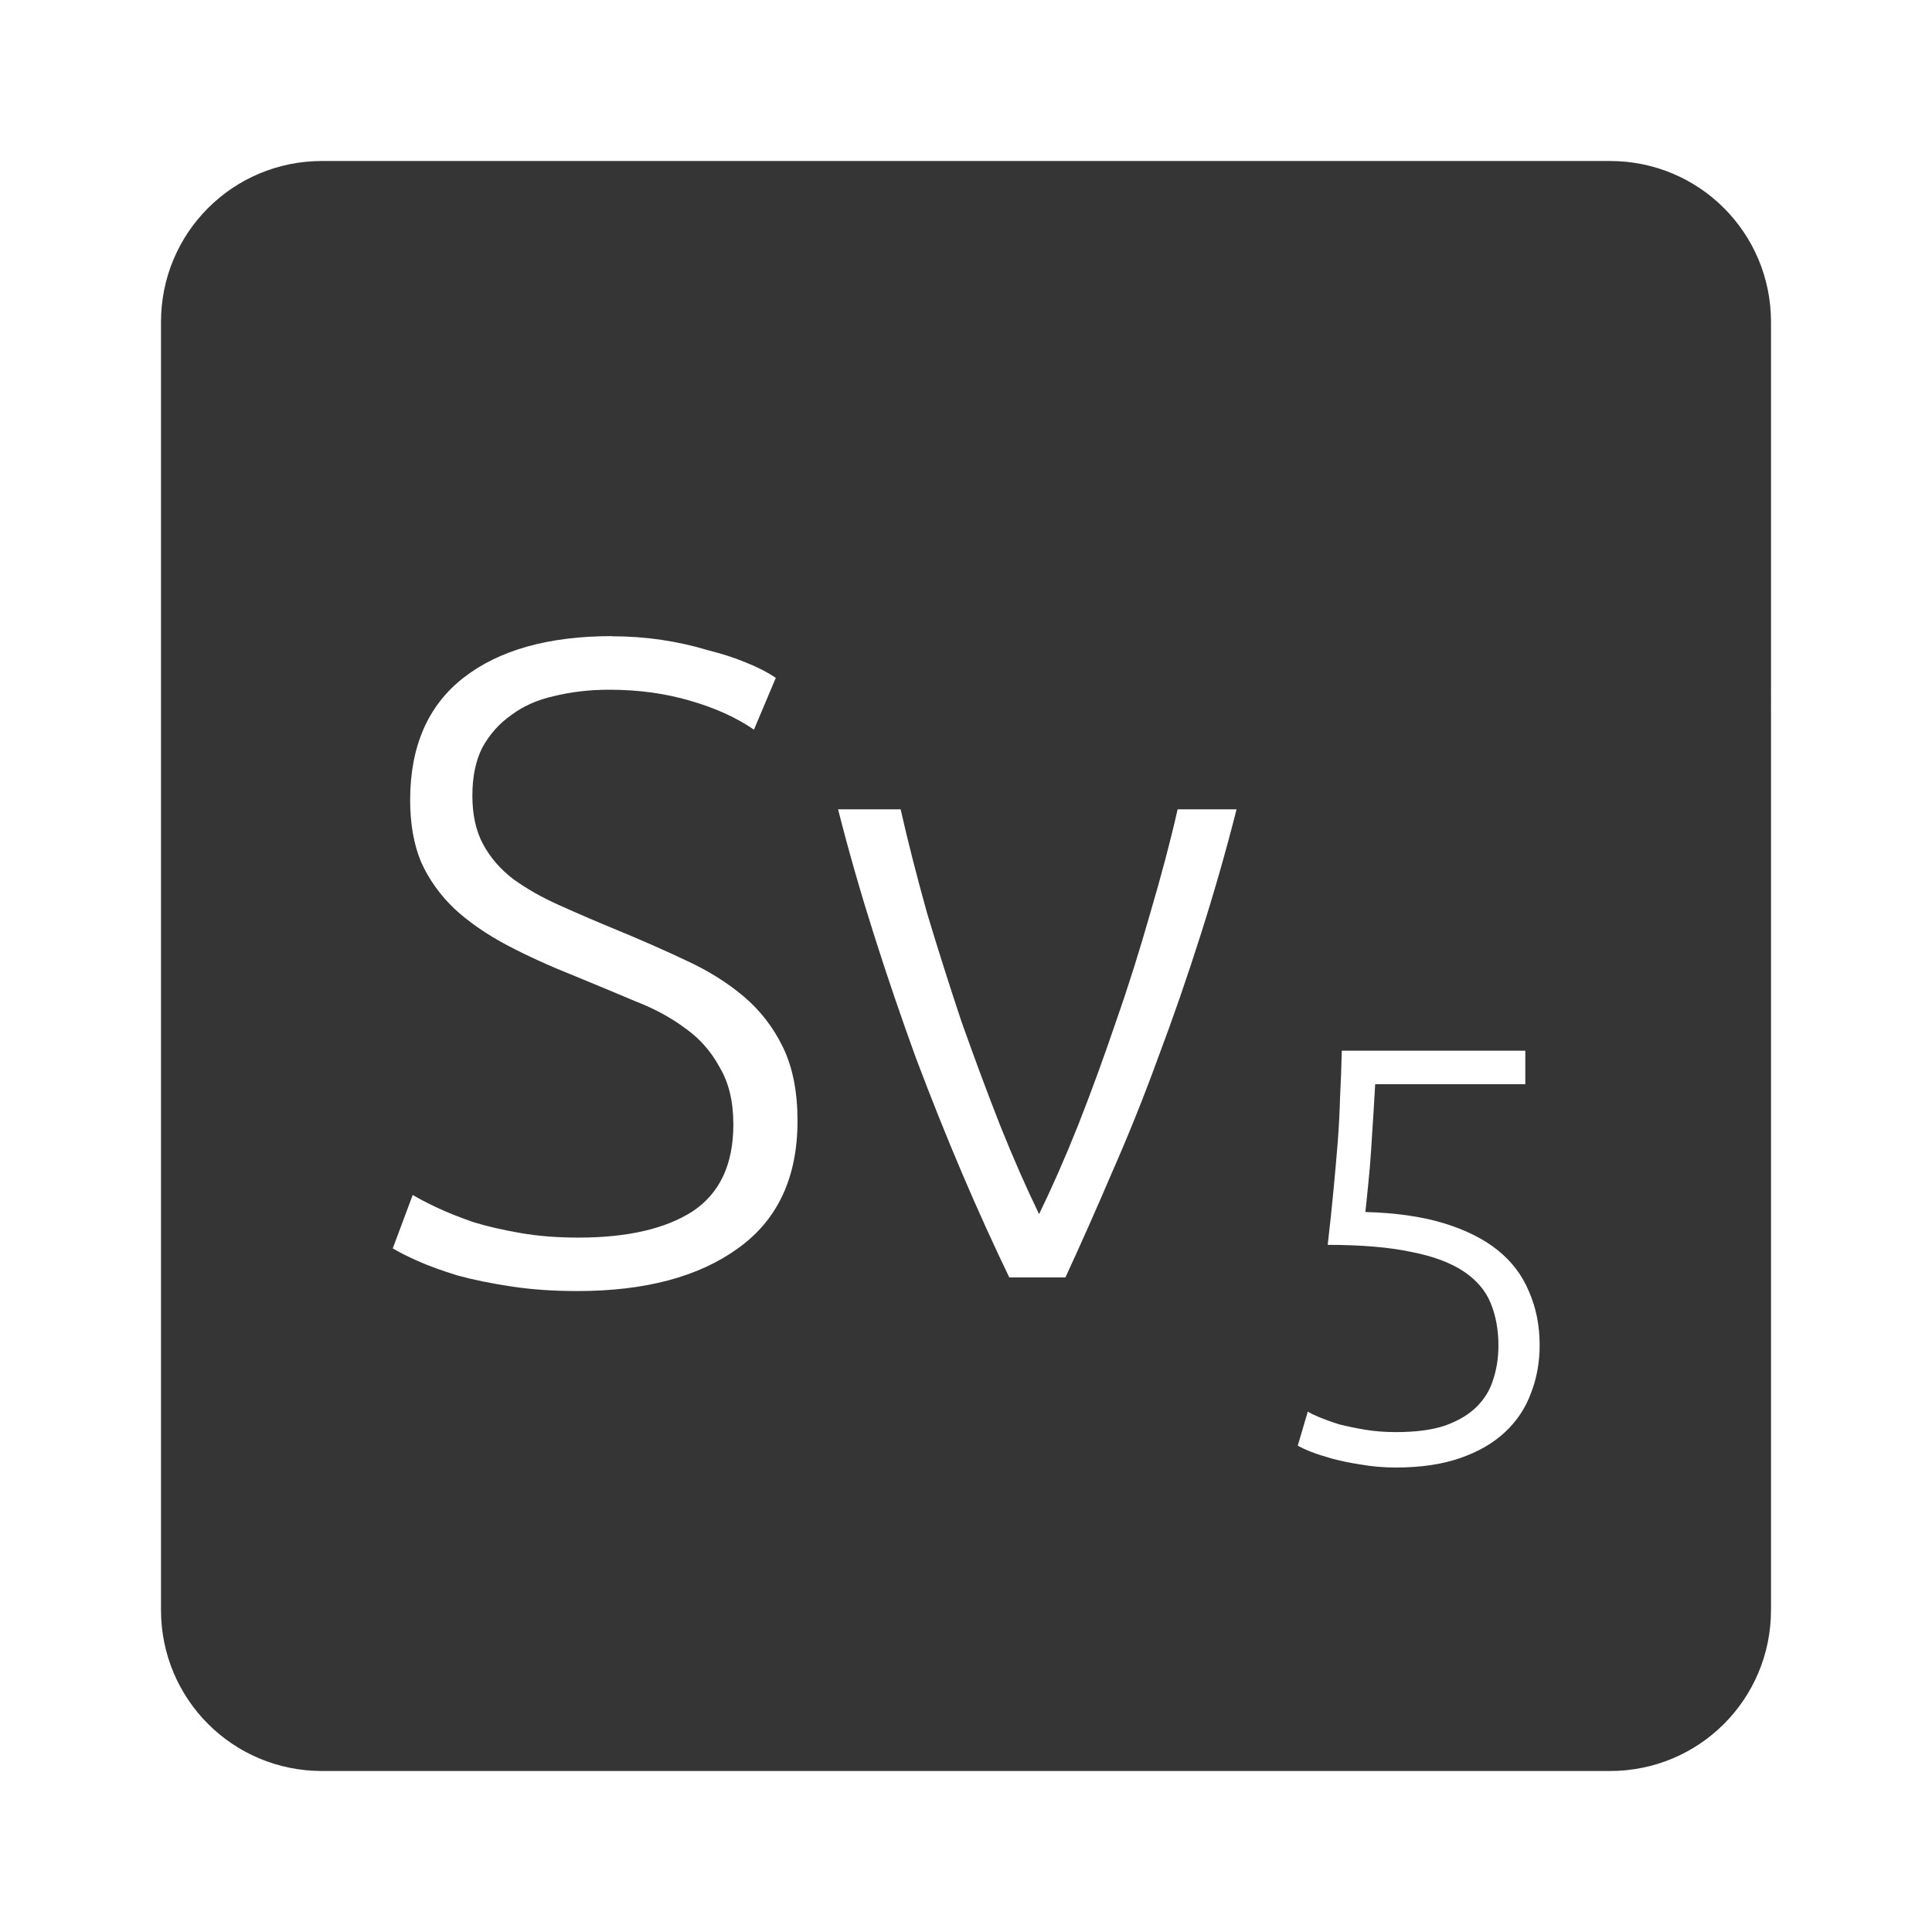 <svg xmlns="http://www.w3.org/2000/svg" viewBox="0 0 24 24">
 <path d="M 4,2 C 2.892,2 2,2.892 2,4 l 0,16 c 0,1.108 0.892,2 2,2 l 16,0 c 1.108,0 2,-0.892 2,-2 L 22,4 C 22,2.892 21.108,2 20,2 L 4,2 Z m 3.6,5.904 c 0.21,0 0.417,0.015 0.619,0.045 0.202,0.03 0.39,0.072 0.563,0.125 0.18,0.045 0.342,0.096 0.484,0.156 0.15,0.06 0.274,0.124 0.371,0.191 L 9.366,9.064 C 9.148,8.914 8.882,8.793 8.567,8.703 8.26,8.613 7.927,8.568 7.567,8.568 7.32,8.568 7.089,8.596 6.879,8.648 6.677,8.693 6.502,8.77 6.352,8.882 6.202,8.987 6.081,9.123 5.991,9.288 5.908,9.453 5.868,9.651 5.868,9.884 c 0,0.24 0.045,0.442 0.135,0.607 0.09,0.165 0.214,0.308 0.371,0.428 0.165,0.12 0.357,0.229 0.574,0.326 0.218,0.098 0.454,0.2 0.709,0.305 0.308,0.127 0.595,0.253 0.865,0.381 0.277,0.127 0.518,0.279 0.721,0.451 0.203,0.173 0.364,0.381 0.484,0.629 0.12,0.248 0.18,0.552 0.18,0.912 0,0.705 -0.247,1.233 -0.742,1.586 -0.487,0.352 -1.152,0.529 -1.992,0.529 -0.3,0 -0.573,-0.019 -0.82,-0.057 C 6.106,15.944 5.884,15.899 5.689,15.846 5.494,15.786 5.328,15.726 5.193,15.666 5.058,15.606 4.954,15.553 4.879,15.508 l 0.248,-0.664 c 0.075,0.045 0.175,0.098 0.303,0.158 0.127,0.06 0.279,0.12 0.451,0.18 0.172,0.053 0.366,0.097 0.584,0.135 0.218,0.038 0.458,0.057 0.721,0.057 0.607,0 1.08,-0.109 1.418,-0.326 C 8.942,14.823 9.11,14.463 9.11,13.968 9.11,13.683 9.053,13.447 8.94,13.259 8.835,13.064 8.694,12.902 8.514,12.775 8.334,12.64 8.127,12.529 7.895,12.439 7.663,12.341 7.418,12.239 7.163,12.134 6.841,12.006 6.553,11.876 6.298,11.741 6.043,11.606 5.826,11.455 5.646,11.29 5.466,11.117 5.327,10.924 5.23,10.706 5.14,10.489 5.095,10.233 5.095,9.94 5.095,9.273 5.315,8.765 5.757,8.42 6.199,8.075 6.815,7.902 7.603,7.902 Z m 2.811,2.15 0.777,0 c 0.09,0.398 0.199,0.824 0.326,1.281 0.135,0.45 0.278,0.9 0.428,1.35 0.157,0.443 0.317,0.875 0.482,1.295 0.165,0.413 0.327,0.779 0.484,1.102 0.157,-0.322 0.319,-0.689 0.484,-1.102 0.165,-0.42 0.323,-0.852 0.473,-1.295 0.158,-0.45 0.298,-0.9 0.426,-1.35 0.135,-0.458 0.248,-0.884 0.338,-1.281 l 0.732,0 c -0.135,0.533 -0.286,1.057 -0.451,1.574 -0.165,0.518 -0.34,1.025 -0.527,1.52 -0.18,0.495 -0.372,0.97 -0.574,1.428 -0.195,0.457 -0.387,0.888 -0.574,1.293 l -0.697,0 c -0.195,-0.405 -0.391,-0.835 -0.586,-1.293 -0.195,-0.457 -0.385,-0.933 -0.572,-1.428 -0.18,-0.495 -0.353,-1 -0.518,-1.52 -0.165,-0.518 -0.316,-1.042 -0.451,-1.574 z m 6.256,2.998 2.281,0 0,0.416 -1.865,0 c -0.005,0.093 -0.012,0.213 -0.021,0.359 -0.01,0.146 -0.02,0.297 -0.029,0.453 -0.01,0.151 -0.022,0.296 -0.037,0.438 -0.015,0.141 -0.025,0.255 -0.035,0.338 0.375,0.01 0.7,0.056 0.973,0.139 0.273,0.083 0.496,0.195 0.672,0.336 0.175,0.141 0.304,0.312 0.387,0.512 0.088,0.2 0.133,0.422 0.133,0.666 0,0.215 -0.036,0.414 -0.109,0.6 -0.068,0.185 -0.176,0.346 -0.322,0.482 -0.146,0.137 -0.332,0.244 -0.557,0.322 -0.224,0.078 -0.49,0.117 -0.797,0.117 -0.156,0 -0.301,-0.013 -0.437,-0.037 -0.132,-0.02 -0.252,-0.045 -0.359,-0.074 -0.102,-0.029 -0.191,-0.057 -0.264,-0.086 -0.073,-0.029 -0.126,-0.055 -0.16,-0.074 l 0.125,-0.424 c 0.029,0.02 0.078,0.043 0.146,0.072 0.073,0.029 0.155,0.059 0.248,0.088 0.098,0.024 0.205,0.047 0.322,0.066 0.122,0.02 0.247,0.029 0.379,0.029 0.244,0 0.447,-0.026 0.607,-0.08 0.166,-0.059 0.297,-0.137 0.395,-0.234 0.098,-0.097 0.166,-0.209 0.205,-0.336 0.044,-0.132 0.066,-0.273 0.066,-0.424 0,-0.195 -0.032,-0.371 -0.096,-0.527 -0.063,-0.156 -0.175,-0.287 -0.336,-0.395 -0.161,-0.107 -0.377,-0.189 -0.65,-0.242 -0.273,-0.058 -0.62,-0.088 -1.039,-0.088 0.029,-0.249 0.053,-0.475 0.072,-0.68 0.02,-0.21 0.038,-0.409 0.053,-0.6 0.015,-0.195 0.024,-0.382 0.029,-0.563 0.01,-0.185 0.017,-0.375 0.021,-0.57 z" style="fill:#353535;fill-opacity:1"/>
</svg>
